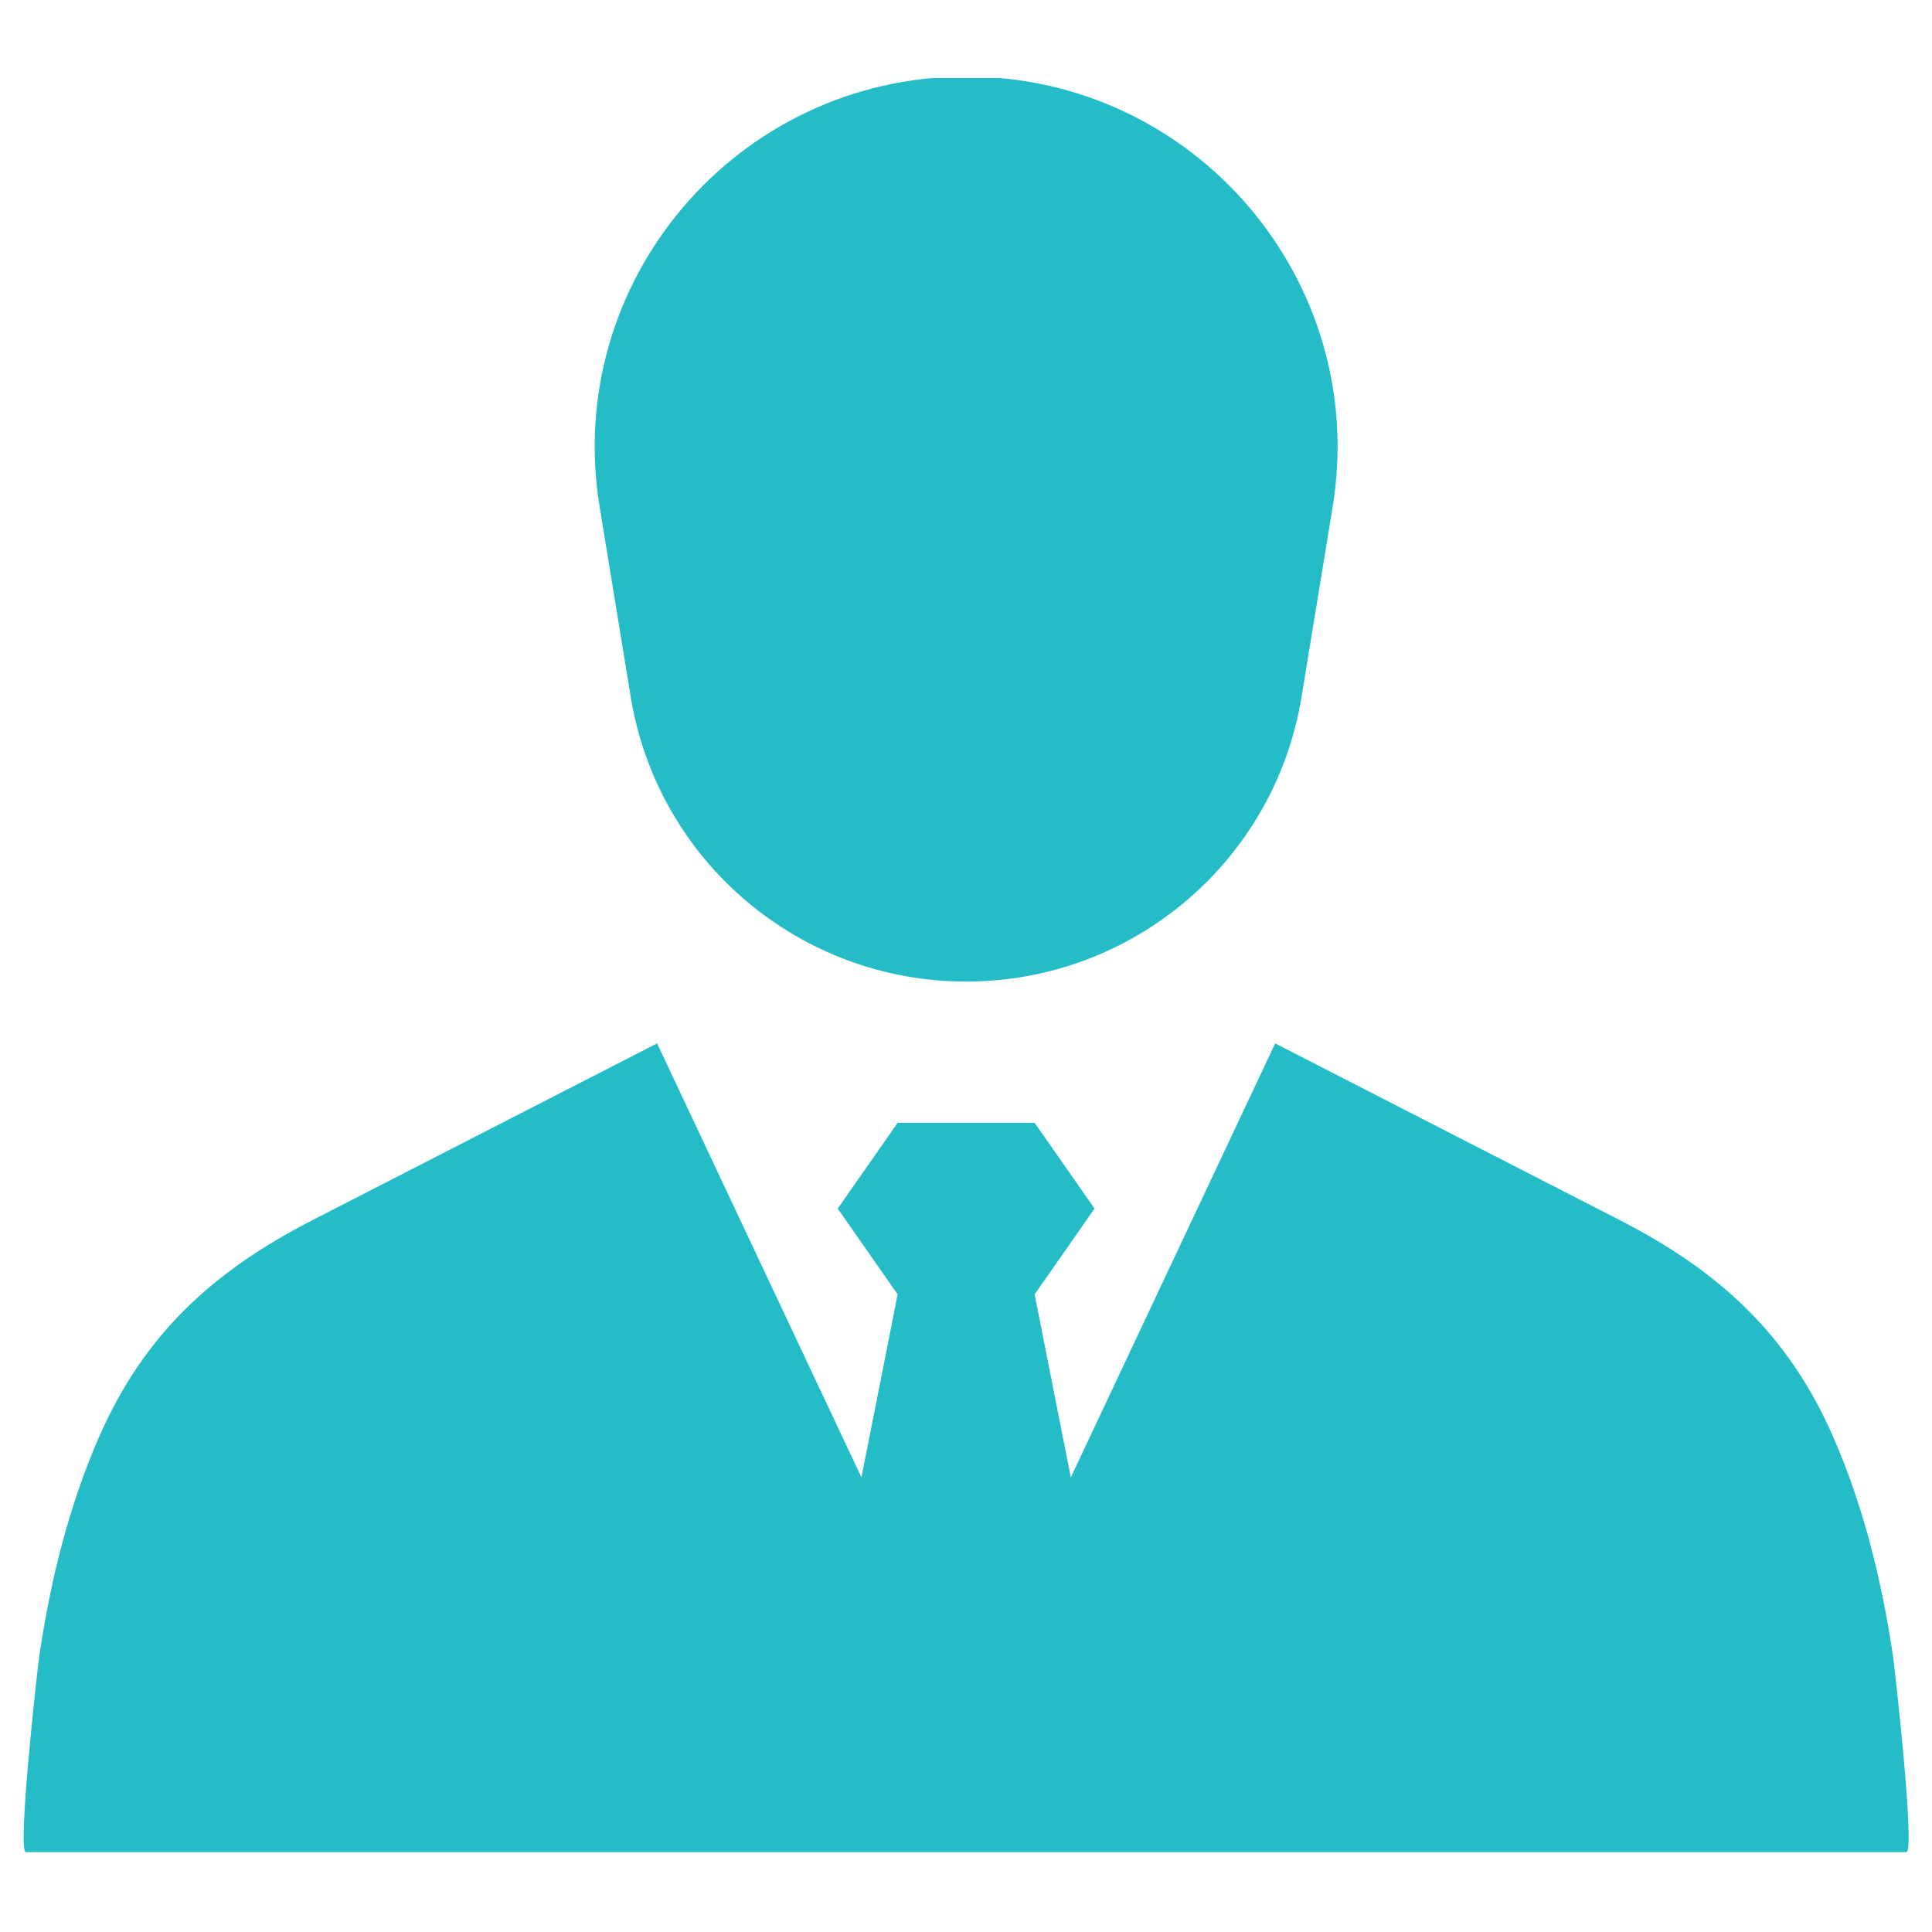 <?xml version="1.0" encoding="UTF-8"?>
<svg xmlns="http://www.w3.org/2000/svg" xmlns:xlink="http://www.w3.org/1999/xlink" width="375pt" height="375pt" viewBox="0 0 375 375" version="1.2">
<defs>
<clipPath id="clip1">
  <path d="M 115 15.148 L 260 15.148 L 260 191 L 115 191 Z M 115 15.148 "/>
</clipPath>
<clipPath id="clip2">
  <path d="M 4.586 202 L 370.461 202 L 370.461 359.5 L 4.586 359.5 Z M 4.586 202 "/>
</clipPath>
</defs>
<g id="surface1">
<g clip-path="url(#clip1)" clip-rule="nonzero">
<path style=" stroke:none;fill-rule:nonzero;fill:rgb(14.119%,74.12%,78.04%);fill-opacity:1;" d="M 122.43 135.301 C 127.637 167.141 155.199 190.523 187.523 190.523 C 219.848 190.523 247.41 167.141 252.625 135.301 L 258.668 98.391 C 265.832 54.609 231.977 14.855 187.523 14.855 C 143.078 14.855 109.223 54.609 116.391 98.391 L 122.43 135.301 "/>
</g>
<g clip-path="url(#clip2)" clip-rule="nonzero">
<path style=" stroke:none;fill-rule:nonzero;fill:rgb(14.119%,74.12%,78.04%);fill-opacity:1;" d="M 367.414 321.32 C 365.273 306.84 361.664 292.266 355.879 279.02 C 347.16 259.043 333.734 246.75 314.473 236.863 C 292.156 225.402 269.832 213.969 247.512 202.52 L 207.844 286.758 L 200.824 251.238 L 212.453 234.586 L 200.824 217.938 L 174.227 217.938 L 162.602 234.586 L 174.227 251.238 L 167.203 286.758 L 127.543 202.52 C 105.223 213.969 82.895 225.402 60.582 236.863 C 41.316 246.75 27.895 259.043 19.176 279.02 C 13.387 292.266 9.777 306.84 7.641 321.32 C 7.223 324.172 3.301 359.5 5.023 359.5 C 5.023 359.5 96.277 359.5 187.523 359.5 C 278.777 359.5 370.031 359.5 370.031 359.5 C 371.758 359.5 367.832 324.172 367.414 321.32 "/>
</g>
</g>
</svg>
